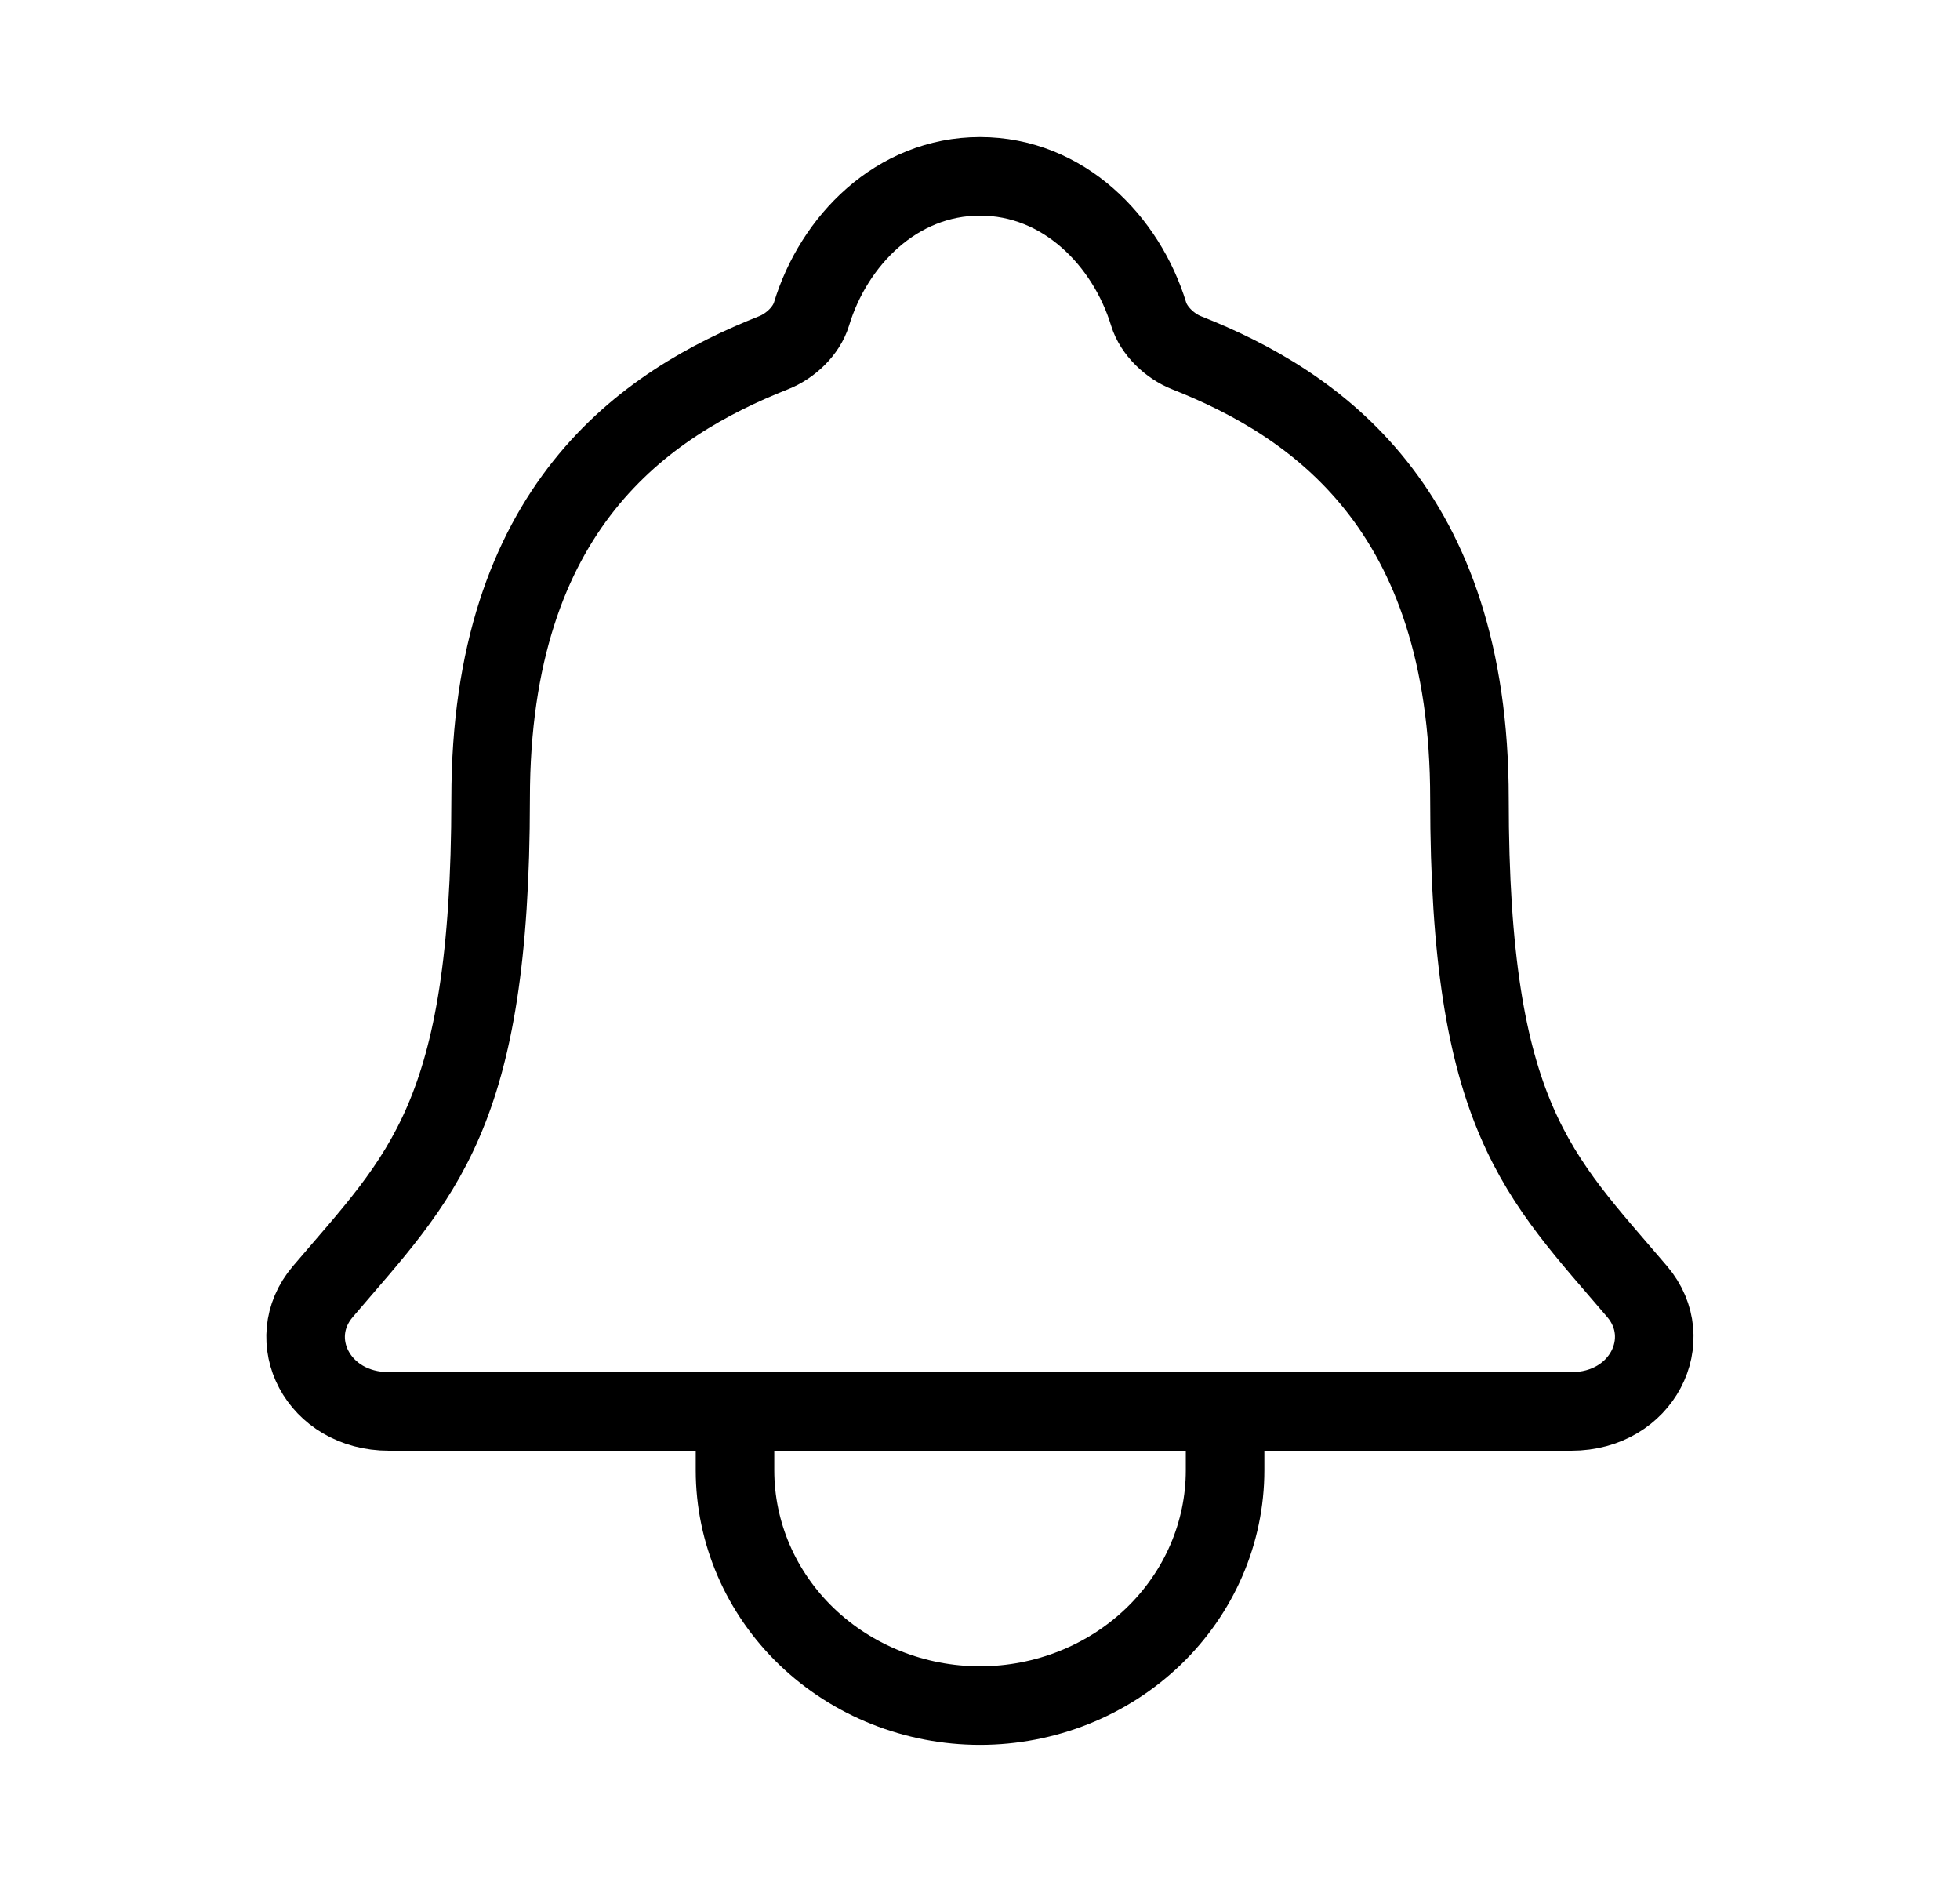 <svg width="25" height="24" viewBox="0 0 25 24" fill="none" xmlns="http://www.w3.org/2000/svg">
<path d="M20.883 16.472C19.629 14.999 18.743 14.249 18.743 10.187C18.743 6.468 16.765 5.143 15.136 4.499C14.92 4.414 14.716 4.218 14.651 4.005C14.365 3.071 13.564 2.249 12.5 2.249C11.435 2.249 10.634 3.072 10.351 4.005C10.285 4.221 10.082 4.414 9.865 4.499C8.235 5.144 6.258 6.464 6.258 10.187C6.256 14.249 5.371 14.999 4.117 16.472C3.597 17.083 4.052 17.999 4.961 17.999H20.043C20.947 17.999 21.399 17.08 20.883 16.472Z" stroke="black" stroke-width="1.002" stroke-linecap="round" stroke-linejoin="round"/>
<path d="M15.626 17.999V18.749C15.626 19.545 15.296 20.308 14.71 20.871C14.124 21.433 13.329 21.75 12.5 21.75C11.671 21.75 10.876 21.433 10.29 20.871C9.704 20.308 9.375 19.545 9.375 18.749V17.999" stroke="black" stroke-width="1.002" stroke-linecap="round" stroke-linejoin="round"/>
</svg>
